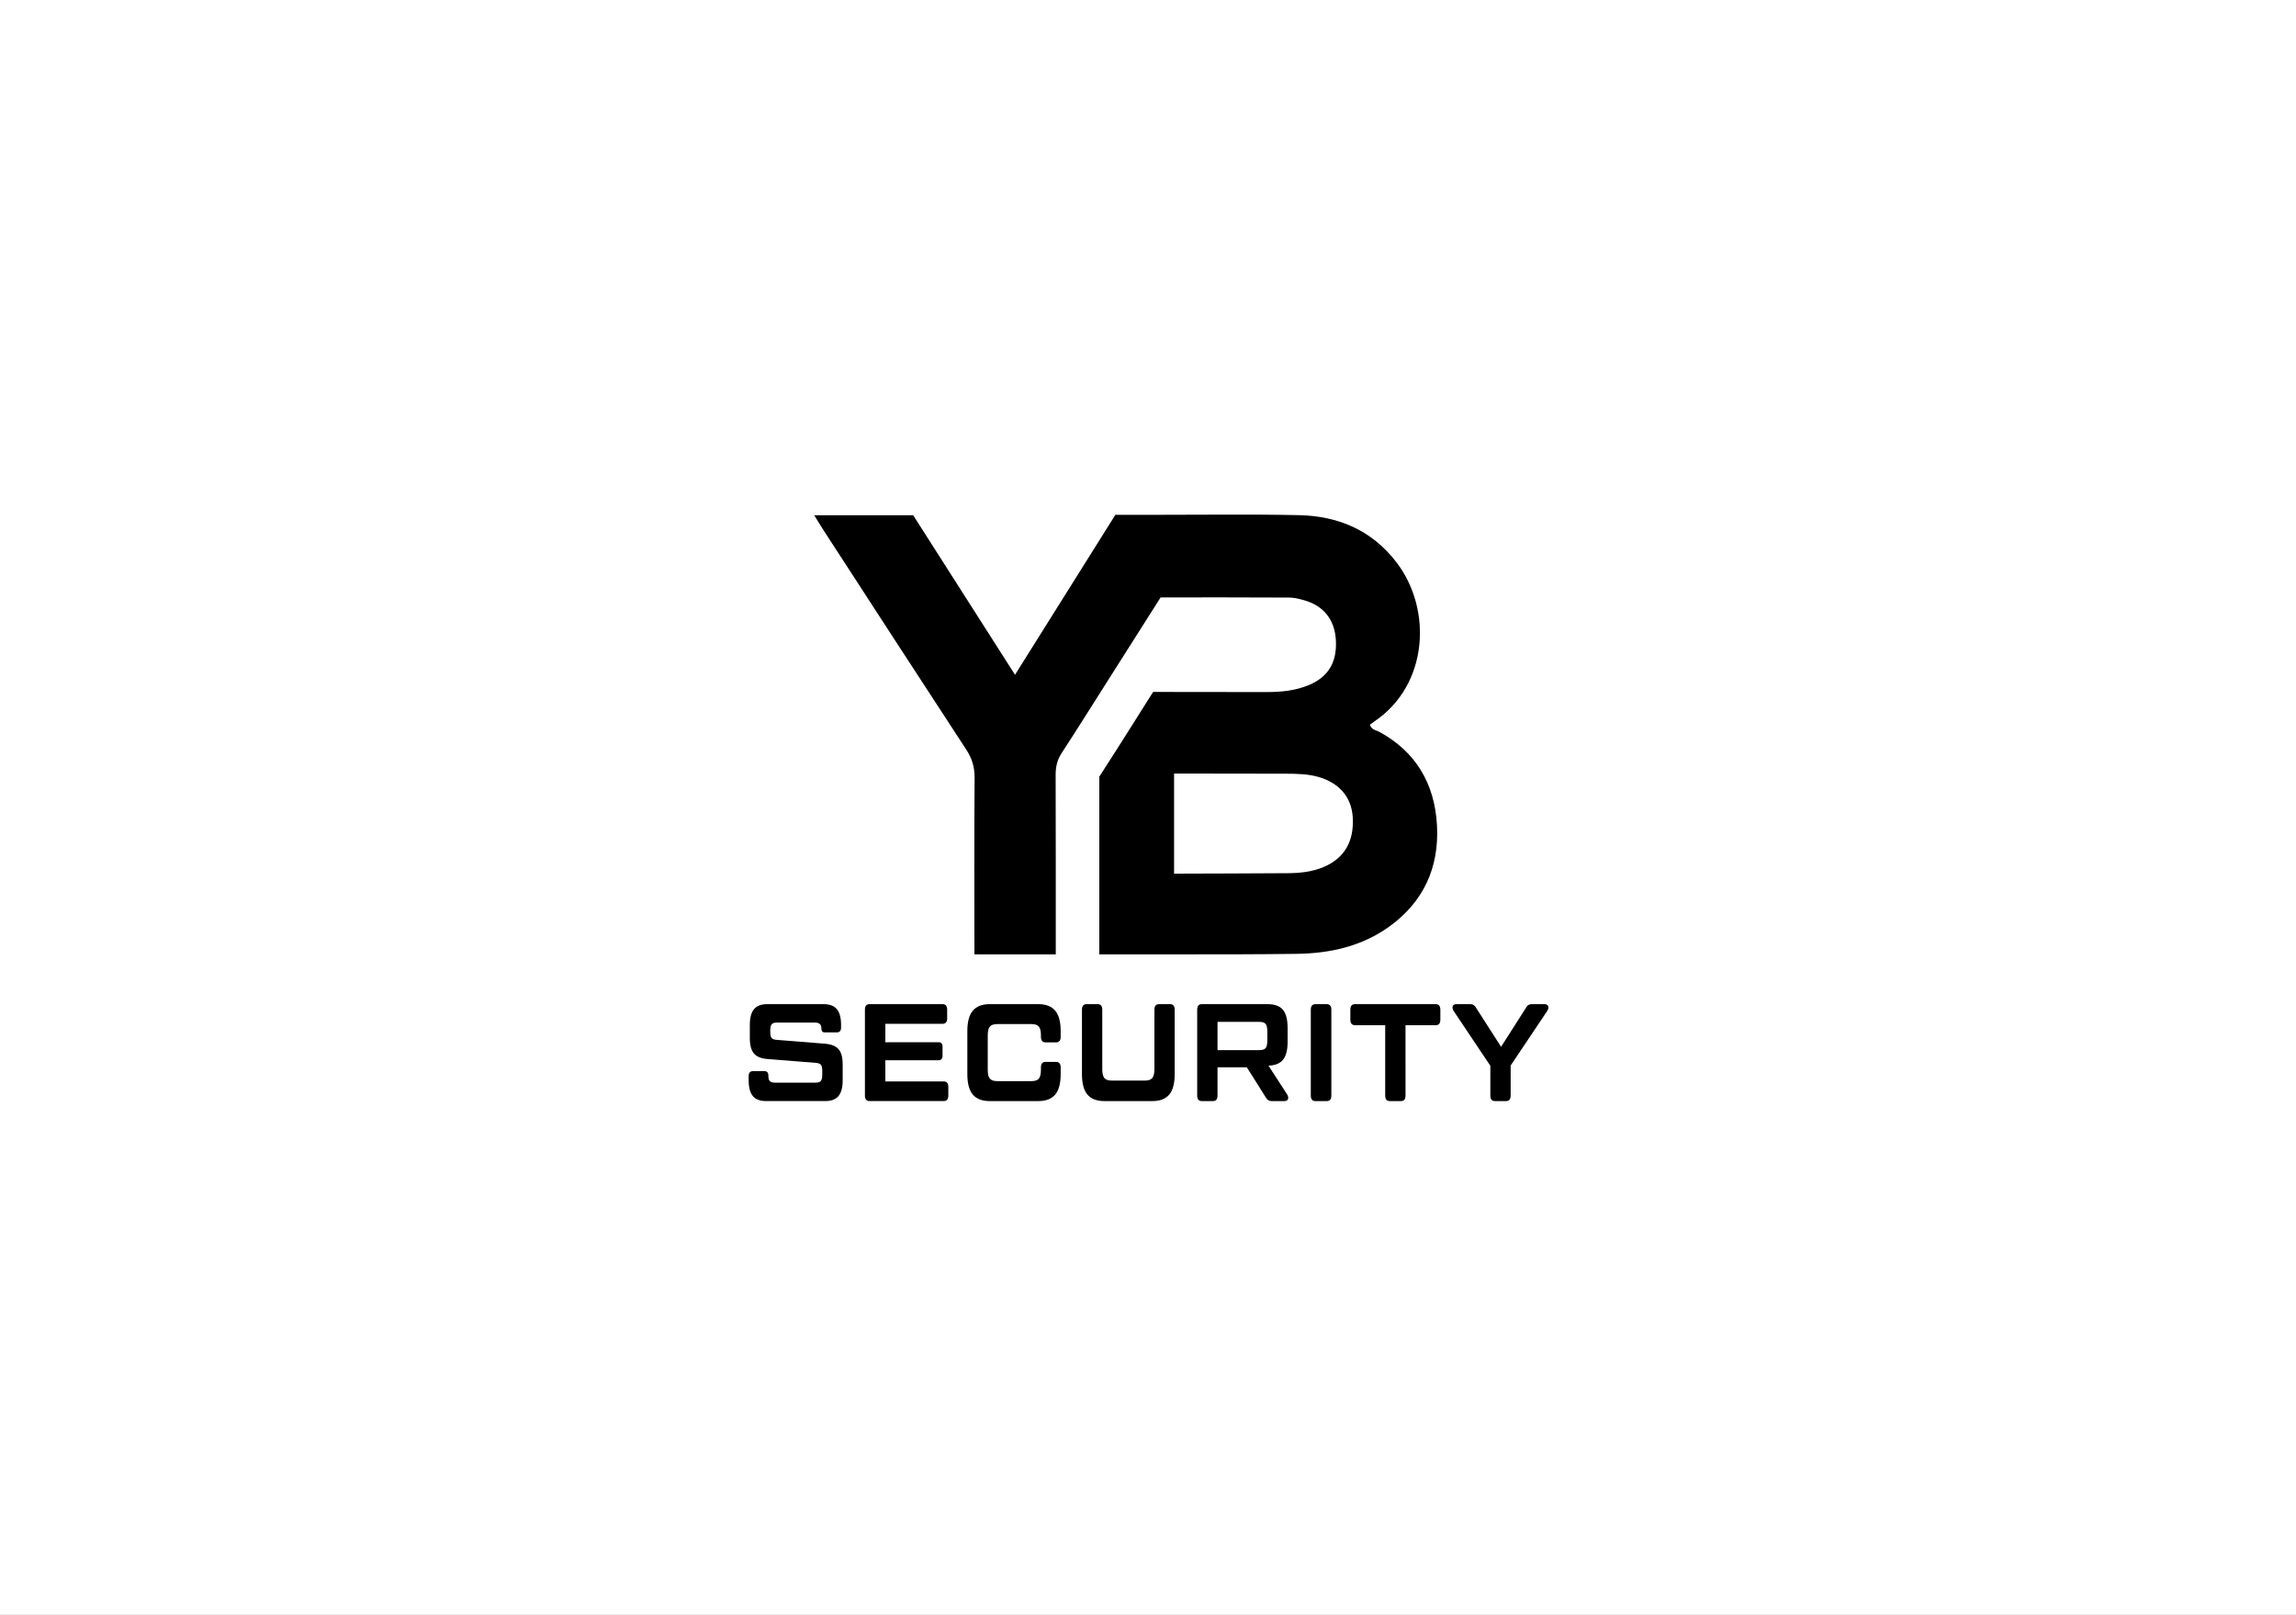 <?xml version="1.0" encoding="utf-8"?>
<!-- Generator: Adobe Illustrator 25.0.1, SVG Export Plug-In . SVG Version: 6.00 Build 0)  -->
<svg version="1.1" xmlns="http://www.w3.org/2000/svg" xmlns:xlink="http://www.w3.org/1999/xlink" x="0px" y="0px"
	 viewBox="0 0 1024 720" style="enable-background:new 0 0 1024 720;" xml:space="preserve">
<rect x="0" y="0" width="1024" height="720" fill="#808080" stroke="none"/>
<style type="text/css">
	.st0{fill:#FFFFFF;}
</style>
<g id="Layer_1">
	<g>
		<path d="M368.12,465.37l-21.71-1.73c-1.1-0.08-1.85-0.36-2.26-0.83c-0.41-0.47-0.62-1.35-0.62-2.62v-0.8
			c0-1.28,0.21-2.17,0.64-2.69c0.43-0.52,1.17-0.77,2.24-0.77h17.03c1.92,0,2.88,0.82,2.88,2.47v0.12c0,1.19,0.5,1.79,1.49,1.79
			h5.45c1.23,0,1.85-0.74,1.85-2.22v-1.11c0-3.21-0.63-5.56-1.88-7.04c-1.25-1.48-3.2-2.22-5.84-2.22h-25.25
			c-2.64,0-4.59,0.74-5.84,2.22c-1.25,1.48-1.88,3.83-1.88,7.04v5.93c0,3.13,0.62,5.4,1.85,6.82c1.23,1.42,3.19,2.23,5.86,2.44
			l21.71,1.73c1.1,0.08,1.85,0.36,2.26,0.83c0.41,0.47,0.62,1.35,0.62,2.62v1.91c0,1.28-0.21,2.17-0.64,2.69
			c-0.43,0.52-1.18,0.77-2.24,0.77h-18.26c-1.06,0-1.81-0.23-2.24-0.68c-0.43-0.45-0.64-1.21-0.64-2.28v-0.12
			c0-1.36-0.57-2.04-1.7-2.04h-5.2c-1.27,0-1.9,0.74-1.9,2.22v1.85c0,3.21,0.63,5.56,1.88,7.04c1.25,1.48,3.2,2.22,5.84,2.22h26.49
			c2.64,0,4.59-0.74,5.84-2.22c1.25-1.48,1.88-3.83,1.88-7.04v-7.04c0-3.17-0.61-5.44-1.83-6.82
			C372.79,466.43,370.82,465.62,368.12,465.37z"/>
		<path d="M420.89,482.17h-26.03v-9.45h23.76c1.17,0,1.75-0.7,1.75-2.1v-3.83c0-1.4-0.58-2.1-1.75-2.1h-23.76v-8.21h25.51
			c1.37,0,2.06-0.82,2.06-2.47v-3.83c0-1.65-0.69-2.47-2.06-2.47h-32.56c-1.37,0-2.06,0.82-2.06,2.47v38.28
			c0,1.65,0.69,2.47,2.06,2.47h33.07c1.37,0,2.06-0.82,2.06-2.47v-3.83C422.95,482.99,422.26,482.17,420.89,482.17z"/>
		<path d="M463.07,447.72h-21.66c-3.39,0-5.91,0.97-7.54,2.9c-1.63,1.94-2.44,4.96-2.44,9.08v19.26c0,4.12,0.81,7.14,2.44,9.08
			c1.63,1.93,4.14,2.9,7.54,2.9h21.66c3.39,0,5.91-0.97,7.54-2.9c1.63-1.93,2.44-4.96,2.44-9.08v-3.03c0-1.65-0.69-2.47-2.06-2.47
			h-4.68c-1.37,0-2.06,0.82-2.06,2.47v1.05c0,1.89-0.31,3.21-0.93,3.95c-0.62,0.74-1.71,1.11-3.29,1.11h-15.28
			c-1.54,0-2.63-0.37-3.27-1.11c-0.64-0.74-0.95-2.06-0.95-3.95v-15.31c0-1.89,0.32-3.21,0.95-3.95c0.63-0.74,1.72-1.11,3.27-1.11
			h15.28c1.58,0,2.67,0.37,3.29,1.11c0.62,0.74,0.93,2.02,0.93,3.83v0.74c0,1.65,0.69,2.47,2.06,2.47h4.68
			c1.37,0,2.06-0.82,2.06-2.47v-2.59c0-4.12-0.82-7.14-2.44-9.08C468.97,448.68,466.46,447.72,463.07,447.72z"/>
		<path d="M521.86,447.72h-4.94c-1.37,0-2.06,0.82-2.06,2.47v26.55c0,1.85-0.32,3.16-0.95,3.92c-0.64,0.76-1.72,1.14-3.27,1.14
			h-14.81c-1.58,0-2.67-0.38-3.29-1.14c-0.62-0.76-0.93-2.07-0.93-3.92v-26.55c0-1.65-0.69-2.47-2.06-2.47h-4.94
			c-1.37,0-2.06,0.82-2.06,2.47v28.77c0,4.12,0.81,7.14,2.44,9.08c1.63,1.93,4.14,2.9,7.54,2.9h21.4c3.4,0,5.91-0.97,7.54-2.9
			c1.63-1.93,2.44-4.96,2.44-9.08v-28.77C523.91,448.54,523.23,447.72,521.86,447.72z"/>
		<path d="M565.73,475.13c2.98-0.08,5.15-0.97,6.51-2.65c1.35-1.69,2.03-4.38,2.03-8.09v-5.93c0-3.83-0.7-6.58-2.11-8.24
			c-1.4-1.67-3.68-2.5-6.84-2.5H536c-1.37,0-2.06,0.82-2.06,2.47v38.28c0,1.65,0.68,2.47,2.06,2.47h4.94c1.37,0,2.06-0.82,2.06-2.47
			v-12.6h13.07l8.48,13.46c0.58,1.07,1.44,1.61,2.57,1.61h5.66c0.86,0,1.4-0.29,1.64-0.86c0.24-0.58,0.12-1.28-0.36-2.1
			L565.73,475.13z M565.22,463.89c0,1.65-0.25,2.78-0.75,3.4c-0.5,0.62-1.43,0.93-2.8,0.93H543v-12.6h18.67
			c1.37,0,2.31,0.31,2.8,0.93c0.5,0.62,0.75,1.75,0.75,3.4V463.89z"/>
		<path d="M591.71,447.72h-5.04c-1.37,0-2.06,0.82-2.06,2.47v38.28c0,1.65,0.68,2.47,2.06,2.47h5.04c1.37,0,2.06-0.82,2.06-2.47
			v-38.28C593.76,448.54,593.08,447.72,591.71,447.72z"/>
		<path d="M640.31,447.72h-36c-1.37,0-2.06,0.82-2.06,2.47v4.44c0,1.65,0.69,2.47,2.06,2.47h13.48v31.37c0,1.65,0.68,2.47,2.06,2.47
			h4.94c1.37,0,2.06-0.82,2.06-2.47V457.1h13.48c1.37,0,2.06-0.82,2.06-2.47v-4.44C642.37,448.54,641.69,447.72,640.31,447.72z"/>
		<path d="M690.46,448.58c-0.24-0.58-0.79-0.86-1.65-0.86h-5.76c-1.1,0-1.92,0.54-2.47,1.61l-11.11,17.41l-11.16-17.41
			c-0.58-1.07-1.41-1.61-2.47-1.61h-6.28c-0.86,0-1.4,0.29-1.65,0.86c-0.24,0.58-0.12,1.28,0.36,2.1l16.41,24.51v13.28
			c0,1.65,0.69,2.47,2.06,2.47h4.94c1.37,0,2.06-0.82,2.06-2.47v-13.4l16.36-24.39C690.58,449.86,690.7,449.16,690.46,448.58z"/>
		<path d="M640.89,368.04c-1.04-19.04-9.78-33.03-25.68-41.71c-1.47-0.79-3.5-0.86-4.24-3.18c0.69-0.53,1.32-1.03,2-1.49
			c24.07-16.21,25.96-49.91,9.86-70.92c-11.26-14.69-26.45-20.68-43.56-21.05c-21.44-0.46-42.89-0.13-64.33-0.15h-17.49
			c-14.89,23.71-29.61,47.17-44.76,71.32c-15.58-24.39-30.53-47.81-45.41-71.12h-44.13c1.77,2.85,2.95,4.87,4.22,6.8
			c21.16,32.57,42.3,65.18,63.56,97.66c2.53,3.88,3.75,7.7,3.73,12.48c-0.16,20.64-0.12,58.23-0.08,78.84h36.29
			c0-21.03,0.02-59.04-0.06-80.07c0-3.62,0.71-6.67,2.67-9.67c7.15-10.94,14.07-22.04,21.08-33.07
			c7.72-12.15,15.44-24.3,23.07-36.34c19.45,0,38.47-0.04,57.47,0.07c2.22,0.02,4.5,0.61,6.66,1.23c8.76,2.5,13.64,8.86,14.05,18.11
			c0.43,9.63-3.48,16.1-12.08,19.67c-5.95,2.48-12.2,3.11-18.51,3.11c-11.2,0-27.55-0.02-41.56-0.02v-0.02h-9.37l-3.77,5.94
			c-0.45,0.7-0.9,1.43-1.34,2.13c-1.45,2.3-2.91,4.61-4.36,6.91c-4.72,7.48-9.61,15.18-14.54,22.79v79.24h33.38v-0.02
			c18.57,0.02,37.61,0,54.54-0.22c14.83-0.2,29.22-3.25,41.83-12.46C634.66,402.1,641.91,387.05,640.89,368.04z M590.51,386.5
			c-5.32,2.3-10.94,2.81-16.62,2.83c-16.74,0.11-33.5,0.15-50.26,0.2V344.9c16.5,0.02,35.94,0.02,49.73,0.07
			c5.01,0.02,10,0.07,14.89,1.51c9.18,2.72,14.54,9.04,15.07,17.96C603.93,375.1,599.67,382.53,590.51,386.5z"/>
	</g>
	<rect class="st0" width="1024" height="720"/>
</g>
<g id="Layer_1_copy">
	<g>
		<path d="M368.12,465.37l-21.71-1.73c-1.1-0.08-1.85-0.36-2.26-0.83c-0.41-0.47-0.62-1.35-0.62-2.62v-0.8
			c0-1.28,0.21-2.17,0.64-2.69c0.43-0.52,1.17-0.77,2.24-0.77h17.03c1.92,0,2.88,0.82,2.88,2.47v0.12c0,1.19,0.5,1.79,1.49,1.79
			h5.45c1.23,0,1.85-0.74,1.85-2.22v-1.11c0-3.21-0.63-5.56-1.88-7.04c-1.25-1.48-3.2-2.22-5.84-2.22h-25.25
			c-2.64,0-4.59,0.74-5.84,2.22c-1.25,1.48-1.88,3.83-1.88,7.04v5.93c0,3.13,0.62,5.4,1.85,6.82c1.23,1.42,3.19,2.23,5.86,2.44
			l21.71,1.73c1.1,0.08,1.85,0.36,2.26,0.83c0.41,0.47,0.62,1.35,0.62,2.62v1.91c0,1.28-0.21,2.17-0.64,2.69
			c-0.43,0.52-1.18,0.77-2.24,0.77h-18.26c-1.06,0-1.81-0.23-2.24-0.68c-0.43-0.45-0.64-1.21-0.64-2.28v-0.12
			c0-1.36-0.57-2.04-1.7-2.04h-5.2c-1.27,0-1.9,0.74-1.9,2.22v1.85c0,3.21,0.63,5.56,1.88,7.04c1.25,1.48,3.2,2.22,5.84,2.22h26.49
			c2.64,0,4.59-0.74,5.84-2.22c1.25-1.48,1.88-3.83,1.88-7.04v-7.04c0-3.17-0.61-5.44-1.83-6.82
			C372.79,466.43,370.82,465.62,368.12,465.37z"/>
		<path d="M420.89,482.17h-26.03v-9.45h23.76c1.17,0,1.75-0.7,1.75-2.1v-3.83c0-1.4-0.58-2.1-1.75-2.1h-23.76v-8.21h25.51
			c1.37,0,2.06-0.82,2.06-2.47v-3.83c0-1.65-0.69-2.47-2.06-2.47h-32.56c-1.37,0-2.06,0.82-2.06,2.47v38.28
			c0,1.65,0.69,2.47,2.06,2.47h33.07c1.37,0,2.06-0.82,2.06-2.47v-3.83C422.95,482.99,422.26,482.17,420.89,482.17z"/>
		<path d="M463.07,447.72h-21.66c-3.39,0-5.91,0.97-7.54,2.9c-1.63,1.94-2.44,4.96-2.44,9.08v19.26c0,4.12,0.81,7.14,2.44,9.08
			c1.63,1.93,4.14,2.9,7.54,2.9h21.66c3.39,0,5.91-0.97,7.54-2.9c1.63-1.93,2.44-4.96,2.44-9.08v-3.03c0-1.65-0.69-2.47-2.06-2.47
			h-4.68c-1.37,0-2.06,0.82-2.06,2.47v1.05c0,1.89-0.31,3.21-0.93,3.95c-0.62,0.74-1.71,1.11-3.29,1.11h-15.28
			c-1.54,0-2.63-0.37-3.27-1.11c-0.64-0.74-0.95-2.06-0.95-3.95v-15.31c0-1.89,0.32-3.21,0.95-3.95c0.63-0.74,1.72-1.11,3.27-1.11
			h15.28c1.58,0,2.67,0.37,3.29,1.11c0.62,0.74,0.93,2.02,0.93,3.83v0.74c0,1.65,0.69,2.47,2.06,2.47h4.68
			c1.37,0,2.06-0.82,2.06-2.47v-2.59c0-4.12-0.82-7.14-2.44-9.08C468.97,448.68,466.46,447.72,463.07,447.72z"/>
		<path d="M521.86,447.72h-4.94c-1.37,0-2.06,0.82-2.06,2.47v26.55c0,1.85-0.32,3.16-0.95,3.92c-0.64,0.76-1.72,1.14-3.27,1.14
			h-14.81c-1.58,0-2.67-0.38-3.29-1.14c-0.62-0.76-0.93-2.07-0.93-3.92v-26.55c0-1.65-0.69-2.47-2.06-2.47h-4.94
			c-1.37,0-2.06,0.82-2.06,2.47v28.77c0,4.12,0.81,7.14,2.44,9.08c1.63,1.93,4.14,2.9,7.54,2.9h21.4c3.4,0,5.91-0.97,7.54-2.9
			c1.63-1.93,2.44-4.96,2.44-9.08v-28.77C523.91,448.54,523.23,447.72,521.86,447.72z"/>
		<path d="M565.73,475.13c2.98-0.08,5.15-0.97,6.51-2.65c1.35-1.69,2.03-4.38,2.03-8.09v-5.93c0-3.83-0.7-6.58-2.11-8.24
			c-1.4-1.67-3.68-2.5-6.84-2.5H536c-1.37,0-2.06,0.82-2.06,2.47v38.28c0,1.65,0.68,2.47,2.06,2.47h4.94c1.37,0,2.06-0.82,2.06-2.47
			v-12.6h13.07l8.48,13.46c0.58,1.07,1.44,1.61,2.57,1.61h5.66c0.86,0,1.4-0.29,1.64-0.86c0.24-0.58,0.12-1.28-0.36-2.1
			L565.73,475.13z M565.22,463.89c0,1.65-0.25,2.78-0.75,3.4c-0.5,0.62-1.43,0.93-2.8,0.93H543v-12.6h18.67
			c1.37,0,2.31,0.31,2.8,0.93c0.5,0.62,0.75,1.75,0.75,3.4V463.89z"/>
		<path d="M591.71,447.72h-5.04c-1.37,0-2.06,0.82-2.06,2.47v38.28c0,1.65,0.68,2.47,2.06,2.47h5.04c1.37,0,2.06-0.82,2.06-2.47
			v-38.28C593.76,448.54,593.08,447.72,591.71,447.72z"/>
		<path d="M640.31,447.72h-36c-1.37,0-2.06,0.82-2.06,2.47v4.44c0,1.65,0.69,2.47,2.06,2.47h13.48v31.37c0,1.65,0.68,2.47,2.06,2.47
			h4.94c1.37,0,2.06-0.82,2.06-2.47V457.1h13.48c1.37,0,2.06-0.82,2.06-2.47v-4.44C642.37,448.54,641.69,447.72,640.31,447.72z"/>
		<path d="M690.46,448.58c-0.24-0.58-0.79-0.86-1.65-0.86h-5.76c-1.1,0-1.92,0.54-2.47,1.61l-11.11,17.41l-11.16-17.41
			c-0.58-1.07-1.41-1.61-2.47-1.61h-6.28c-0.86,0-1.4,0.29-1.65,0.86c-0.24,0.58-0.12,1.28,0.36,2.1l16.41,24.51v13.28
			c0,1.65,0.69,2.47,2.06,2.47h4.94c1.37,0,2.06-0.82,2.06-2.47v-13.4l16.36-24.39C690.58,449.86,690.7,449.16,690.46,448.58z"/>
		<path d="M640.89,368.04c-1.04-19.04-9.78-33.03-25.68-41.71c-1.47-0.79-3.5-0.86-4.24-3.18c0.69-0.53,1.32-1.03,2-1.49
			c24.07-16.21,25.96-49.91,9.86-70.92c-11.26-14.69-26.45-20.68-43.56-21.05c-21.44-0.46-42.89-0.13-64.33-0.15h-17.49
			c-14.89,23.71-29.61,47.17-44.76,71.32c-15.58-24.39-30.53-47.81-45.41-71.12h-44.13c1.77,2.85,2.95,4.87,4.22,6.8
			c21.16,32.57,42.3,65.18,63.56,97.66c2.53,3.88,3.75,7.7,3.73,12.48c-0.16,20.64-0.12,58.23-0.08,78.84h36.29
			c0-21.03,0.02-59.04-0.06-80.07c0-3.62,0.71-6.67,2.67-9.67c7.15-10.94,14.07-22.04,21.08-33.07
			c7.72-12.15,15.44-24.3,23.07-36.34c19.45,0,38.47-0.04,57.47,0.07c2.22,0.02,4.5,0.61,6.66,1.23c8.76,2.5,13.64,8.86,14.05,18.11
			c0.43,9.63-3.48,16.1-12.08,19.67c-5.95,2.48-12.2,3.11-18.51,3.11c-11.2,0-27.55-0.02-41.56-0.02v-0.02h-9.37l-3.77,5.94
			c-0.45,0.7-0.9,1.43-1.34,2.13c-1.45,2.3-2.91,4.61-4.36,6.91c-4.72,7.48-9.61,15.18-14.54,22.79v79.24h33.38v-0.02
			c18.57,0.02,37.61,0,54.54-0.22c14.83-0.2,29.22-3.25,41.83-12.46C634.66,402.1,641.91,387.05,640.89,368.04z M590.51,386.5
			c-5.32,2.3-10.94,2.81-16.62,2.83c-16.74,0.11-33.5,0.15-50.26,0.2V344.9c16.5,0.02,35.94,0.02,49.73,0.07
			c5.01,0.02,10,0.07,14.89,1.51c9.18,2.72,14.54,9.04,15.07,17.96C603.93,375.1,599.67,382.53,590.51,386.5z"/>
	</g>
</g>
</svg>
